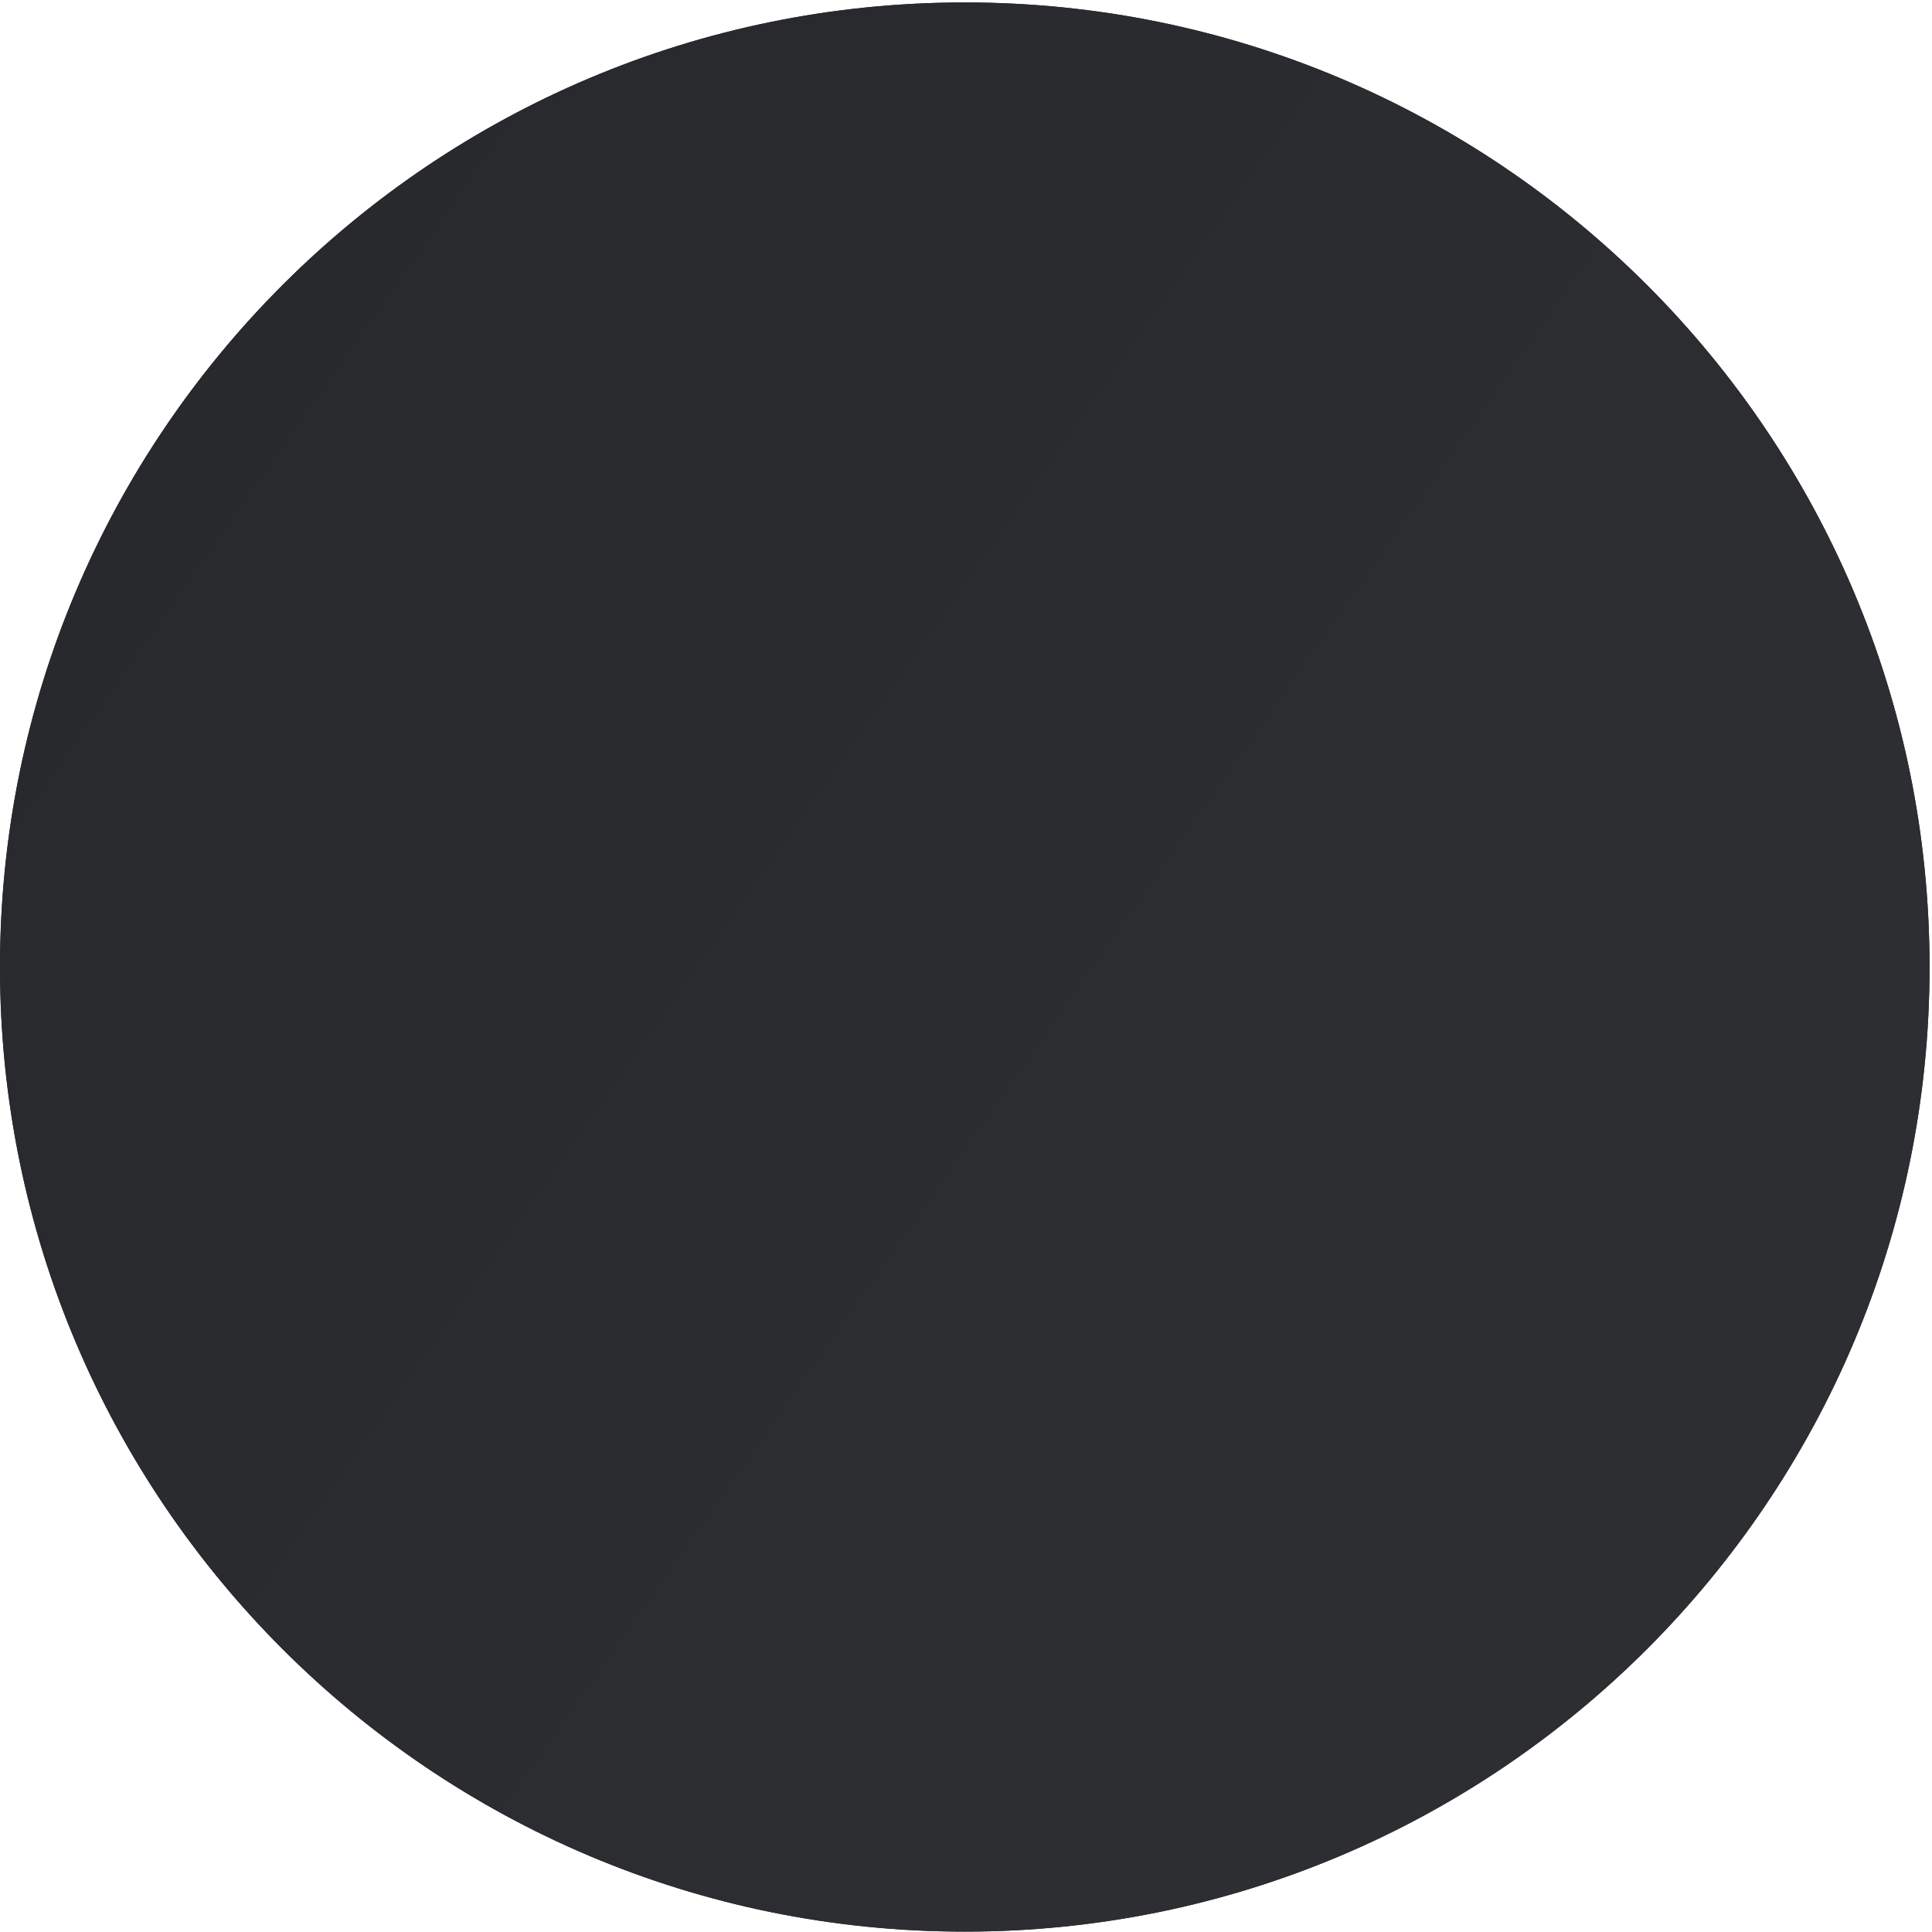 <svg width="768" height="768" viewBox="0 0 768 768" fill="none" xmlns="http://www.w3.org/2000/svg">
<g clip-path="url(#clip0_1_2)">
<path fill-rule="evenodd" clip-rule="evenodd" d="M383.513 0.975C595.321 0.975 767.025 172.646 767.025 384.412C767.025 596.179 595.321 767.85 383.513 767.85C171.704 767.85 0 596.179 0 384.412C0 172.646 171.704 0.975 383.513 0.975Z" fill="#232427"/>
<path d="M383.513 0.975C595.321 0.975 767.025 172.646 767.025 384.412C767.025 596.179 595.321 767.85 383.513 767.85C171.704 767.85 0 596.179 0 384.412C0 172.646 171.704 0.975 383.513 0.975Z" fill="url(#paint0_linear_1_2)"/>
</g>
<defs>
<linearGradient id="paint0_linear_1_2" x1="628.309" y1="440.839" x2="0.081" y2="0.86" gradientUnits="userSpaceOnUse">
<stop stop-color="#2D2E31"/>
<stop offset="1" stop-color="#27282B"/>
</linearGradient>
<clipPath id="clip0_1_2">
<rect width="768" height="768" fill="white"/>
</clipPath>
</defs>
</svg>
